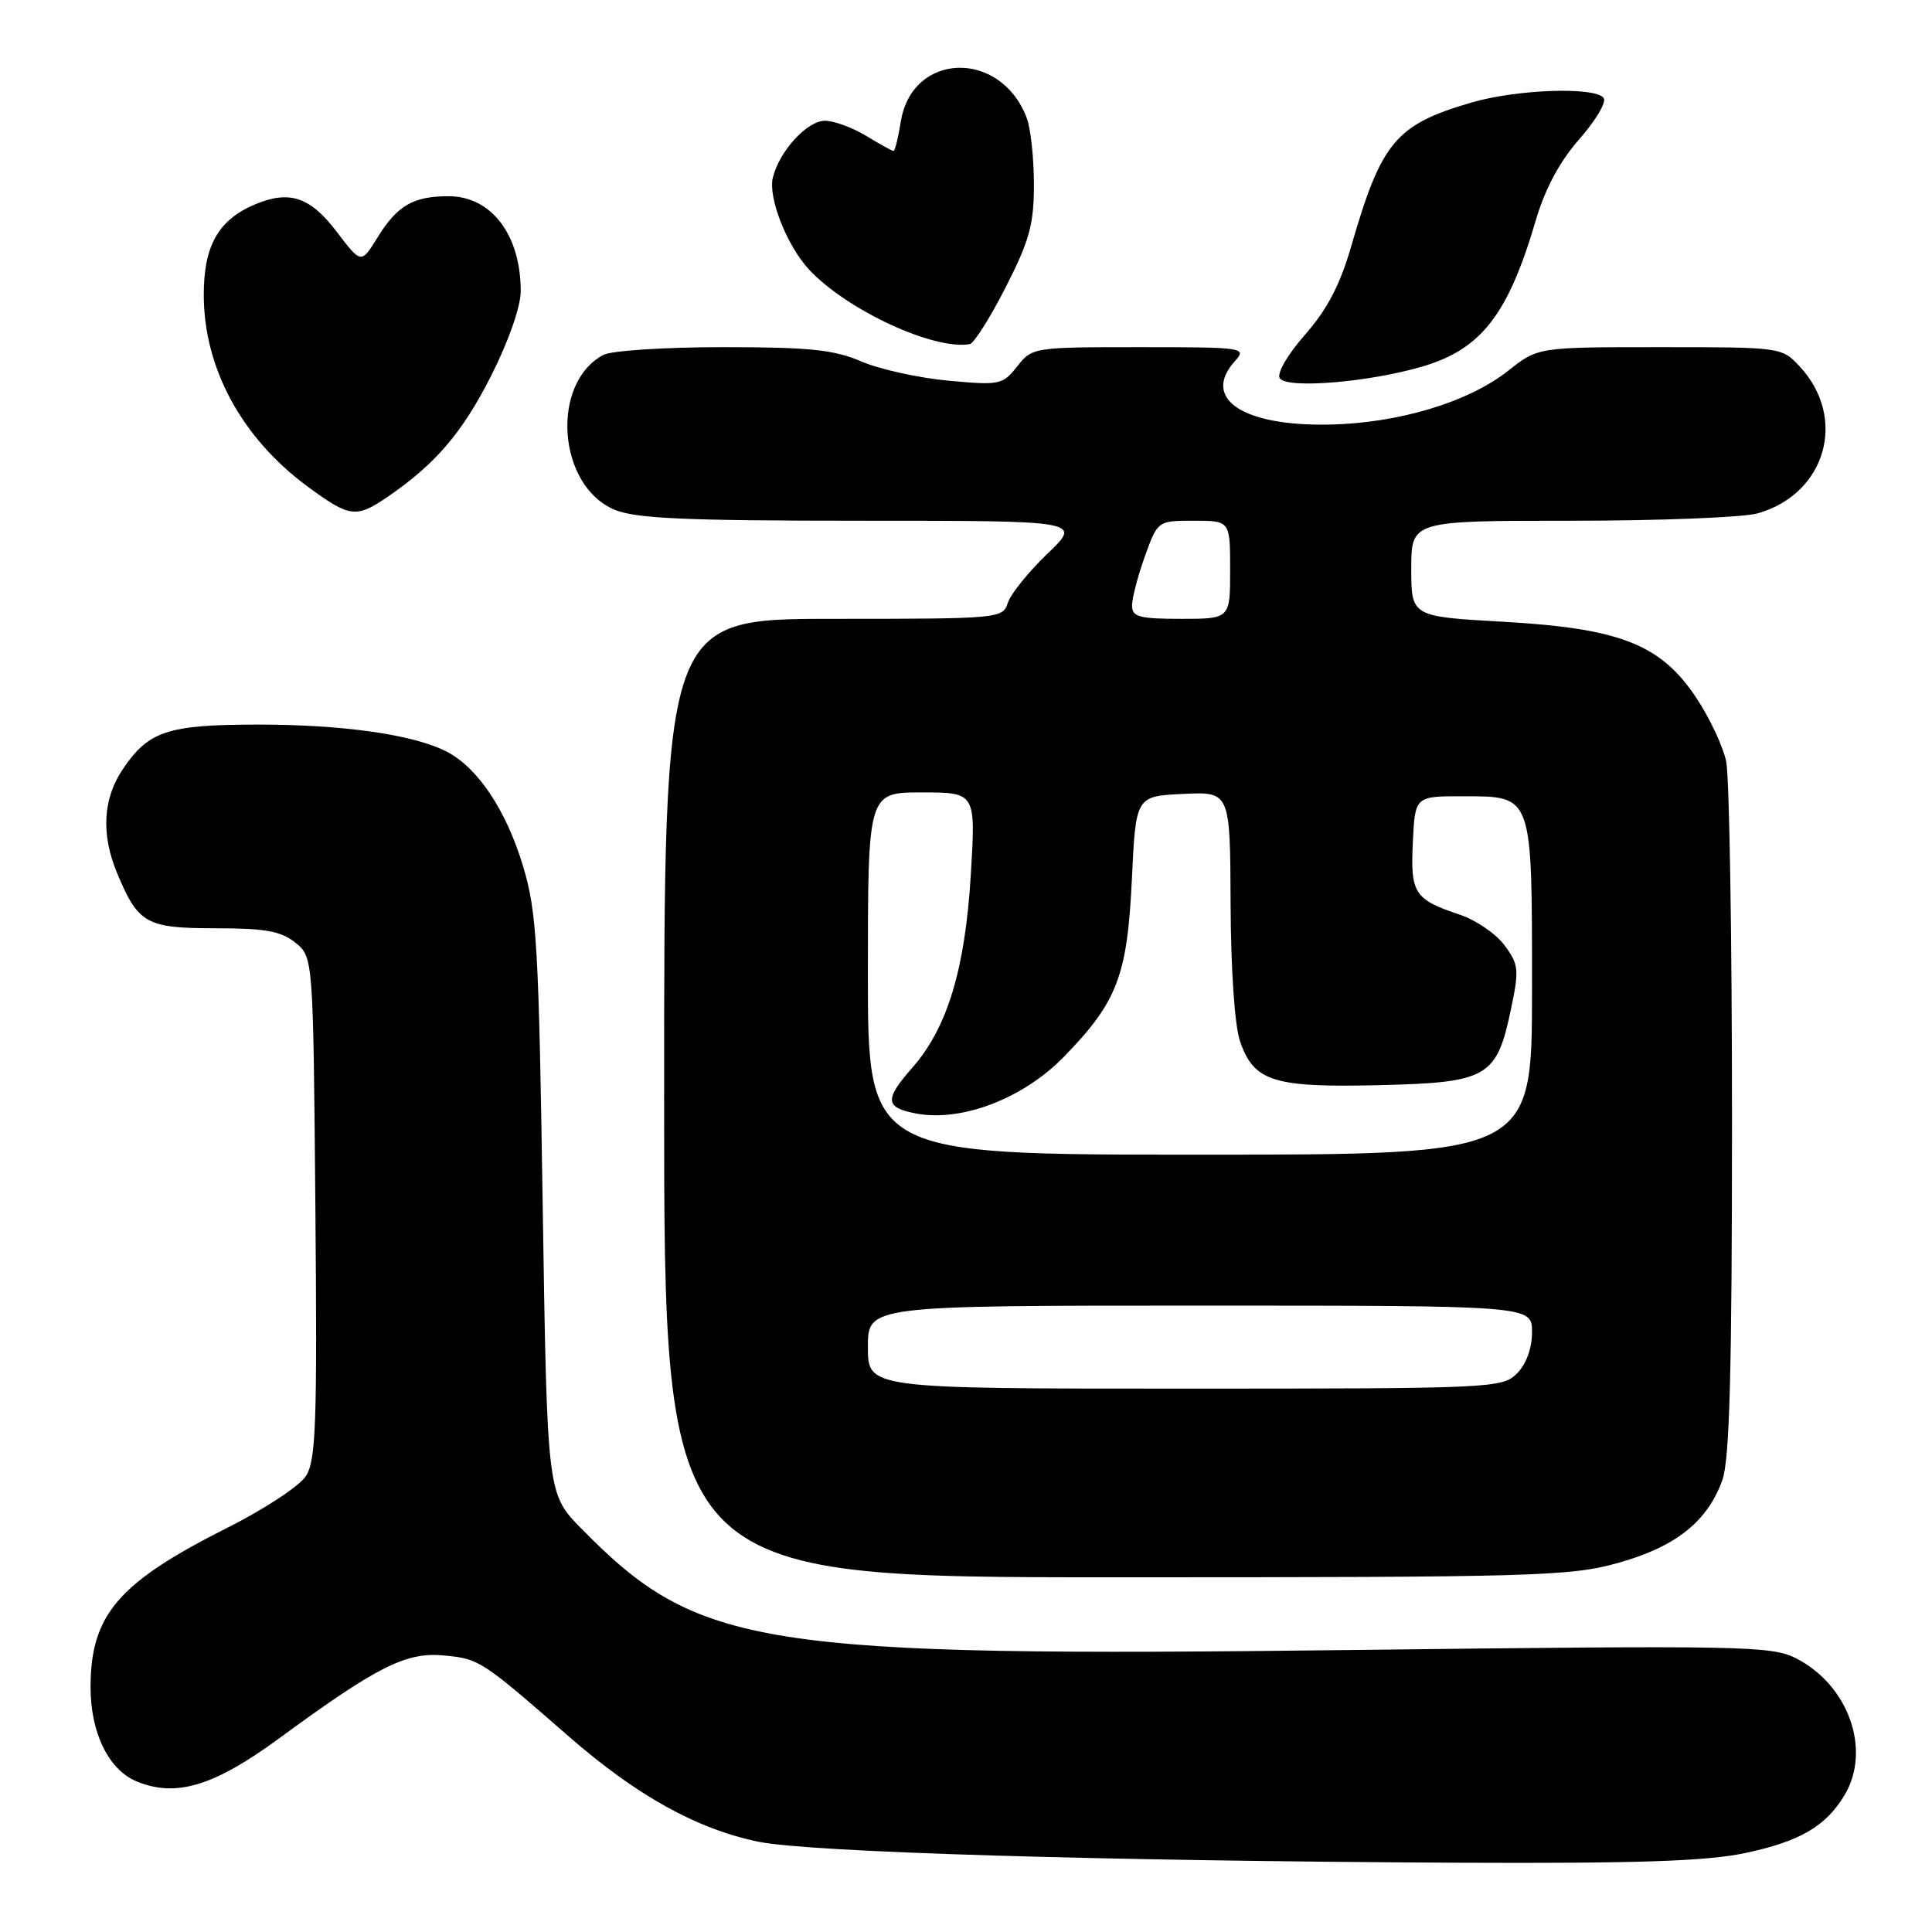 <?xml version="1.0" encoding="UTF-8" standalone="no"?>
<!DOCTYPE svg PUBLIC "-//W3C//DTD SVG 1.1//EN" "http://www.w3.org/Graphics/SVG/1.1/DTD/svg11.dtd" >
<svg xmlns="http://www.w3.org/2000/svg" xmlns:xlink="http://www.w3.org/1999/xlink" version="1.1" viewBox="0 0 256 256">
 <g >
 <path fill="currentColor"
d=" M 231.24 245.54 C 238.52 243.99 241.93 242.00 244.42 237.85 C 247.99 231.86 244.94 223.27 237.98 219.73 C 234.73 218.08 230.89 218.01 179.50 218.63 C 100.36 219.58 92.55 218.36 77.00 202.51 C 72.50 197.92 72.50 197.92 71.91 159.71 C 71.39 125.29 71.13 120.83 69.31 114.78 C 67.07 107.35 63.33 101.74 59.18 99.59 C 54.82 97.34 45.43 96.00 34.07 96.01 C 22.20 96.03 19.68 96.87 16.28 101.91 C 13.62 105.85 13.37 110.56 15.54 115.75 C 18.32 122.40 19.39 123.00 28.54 123.00 C 35.16 123.00 37.24 123.38 39.14 124.91 C 41.50 126.82 41.50 126.82 41.79 160.03 C 42.04 188.79 41.87 193.55 40.51 195.62 C 39.65 196.93 34.98 200.00 30.14 202.43 C 15.67 209.70 12.00 213.98 12.00 223.57 C 12.00 229.61 14.39 234.50 18.09 236.04 C 23.31 238.20 28.33 236.69 36.99 230.34 C 50.04 220.77 53.83 218.87 58.86 219.36 C 63.52 219.81 63.78 219.98 75.38 230.10 C 84.38 237.94 92.32 242.35 100.50 244.04 C 107.25 245.43 145.96 246.59 193.00 246.82 C 216.96 246.93 226.11 246.62 231.24 245.54 Z  M 214.35 207.11 C 222.02 204.98 226.26 201.62 228.23 196.09 C 229.18 193.39 229.50 181.58 229.50 148.50 C 229.50 124.30 229.15 102.88 228.73 100.89 C 228.31 98.91 226.54 95.13 224.79 92.50 C 220.08 85.39 214.72 83.27 199.25 82.39 C 187.00 81.70 187.00 81.70 187.00 75.35 C 187.00 69.00 187.00 69.00 208.26 69.00 C 219.95 69.00 231.04 68.56 232.92 68.02 C 241.95 65.43 244.82 55.41 238.49 48.58 C 236.11 46.01 236.02 46.00 219.94 46.00 C 203.79 46.00 203.79 46.00 199.85 49.12 C 194.56 53.31 185.21 56.11 176.00 56.26 C 164.57 56.46 159.18 52.77 163.65 47.83 C 165.25 46.07 164.80 46.00 151.05 46.00 C 136.95 46.00 136.76 46.03 134.78 48.55 C 132.86 50.99 132.47 51.07 125.64 50.44 C 121.71 50.07 116.53 48.93 114.12 47.89 C 110.53 46.34 107.26 46.00 95.81 46.00 C 88.14 46.00 81.00 46.46 79.94 47.03 C 72.90 50.80 73.88 64.38 81.43 67.54 C 84.24 68.71 90.76 69.00 114.15 69.00 C 143.36 69.00 143.36 69.00 138.78 73.38 C 136.27 75.79 133.91 78.72 133.54 79.88 C 132.88 81.96 132.40 82.00 110.43 82.00 C 88.00 82.00 88.00 82.00 88.00 145.50 C 88.00 209.00 88.00 209.00 147.77 209.00 C 203.28 209.00 208.03 208.87 214.35 207.11 Z  M 51.35 65.84 C 57.72 61.48 61.27 57.32 65.09 49.77 C 67.39 45.22 69.00 40.62 69.00 38.59 C 69.00 31.12 65.11 26.00 59.43 26.00 C 54.75 26.00 52.64 27.23 50.02 31.47 C 47.86 34.97 47.86 34.97 44.63 30.73 C 41.11 26.10 38.40 25.18 33.87 27.05 C 28.96 29.09 27.00 32.51 27.00 39.05 C 27.00 48.80 32.04 58.07 40.85 64.54 C 46.35 68.57 47.20 68.68 51.35 65.84 Z  M 188.56 48.54 C 196.30 46.24 199.85 41.64 203.50 29.19 C 204.73 25.01 206.67 21.39 209.25 18.46 C 211.39 16.03 212.86 13.58 212.51 13.02 C 211.55 11.46 201.02 11.81 194.93 13.60 C 184.93 16.53 183.04 18.81 179.05 32.61 C 177.57 37.74 175.86 41.01 172.93 44.34 C 170.62 46.97 169.17 49.46 169.57 50.11 C 170.46 51.56 181.46 50.65 188.56 48.54 Z  M 133.25 38.08 C 136.41 31.89 137.00 29.73 137.00 24.43 C 137.00 20.96 136.57 16.99 136.04 15.61 C 132.58 6.51 120.84 6.87 119.36 16.12 C 119.02 18.25 118.59 20.00 118.40 20.00 C 118.20 20.00 116.57 19.10 114.77 18.00 C 112.97 16.91 110.52 16.01 109.32 16.00 C 106.96 16.00 103.29 19.99 102.41 23.52 C 101.74 26.17 104.29 32.61 107.24 35.76 C 112.28 41.12 123.73 46.42 128.50 45.60 C 129.05 45.50 131.19 42.12 133.25 38.08 Z  M 115.00 178.50 C 115.00 173.00 115.00 173.00 159.00 173.00 C 203.00 173.00 203.00 173.00 203.00 176.50 C 203.00 178.67 202.24 180.76 201.00 182.00 C 199.06 183.94 197.67 184.00 157.00 184.00 C 115.00 184.00 115.00 184.00 115.00 178.50 Z  M 115.00 129.00 C 115.00 105.00 115.00 105.00 122.15 105.00 C 129.30 105.00 129.30 105.00 128.63 116.01 C 127.88 128.43 125.52 136.20 120.90 141.46 C 117.16 145.72 117.25 146.77 121.42 147.55 C 127.45 148.68 135.60 145.55 140.97 140.03 C 148.05 132.76 149.37 129.31 149.98 116.50 C 150.50 105.50 150.50 105.50 156.75 105.20 C 163.00 104.90 163.00 104.90 163.06 119.70 C 163.09 128.41 163.60 135.93 164.31 137.97 C 166.14 143.31 168.71 144.12 182.72 143.79 C 197.14 143.45 198.31 142.77 200.21 133.73 C 201.31 128.49 201.24 127.80 199.36 125.26 C 198.23 123.74 195.58 121.92 193.46 121.21 C 187.39 119.18 186.88 118.40 187.21 111.59 C 187.50 105.50 187.50 105.50 193.84 105.51 C 203.16 105.53 203.00 105.08 203.00 131.19 C 203.00 153.00 203.00 153.00 159.00 153.00 C 115.00 153.00 115.00 153.00 115.00 129.00 Z  M 150.00 80.25 C 149.99 79.29 150.76 76.36 151.69 73.75 C 153.40 69.00 153.40 69.00 158.20 69.00 C 163.00 69.00 163.00 69.00 163.00 75.50 C 163.00 82.00 163.00 82.00 156.50 82.00 C 150.98 82.00 150.00 81.74 150.00 80.25 Z "/>
</g>
</svg>